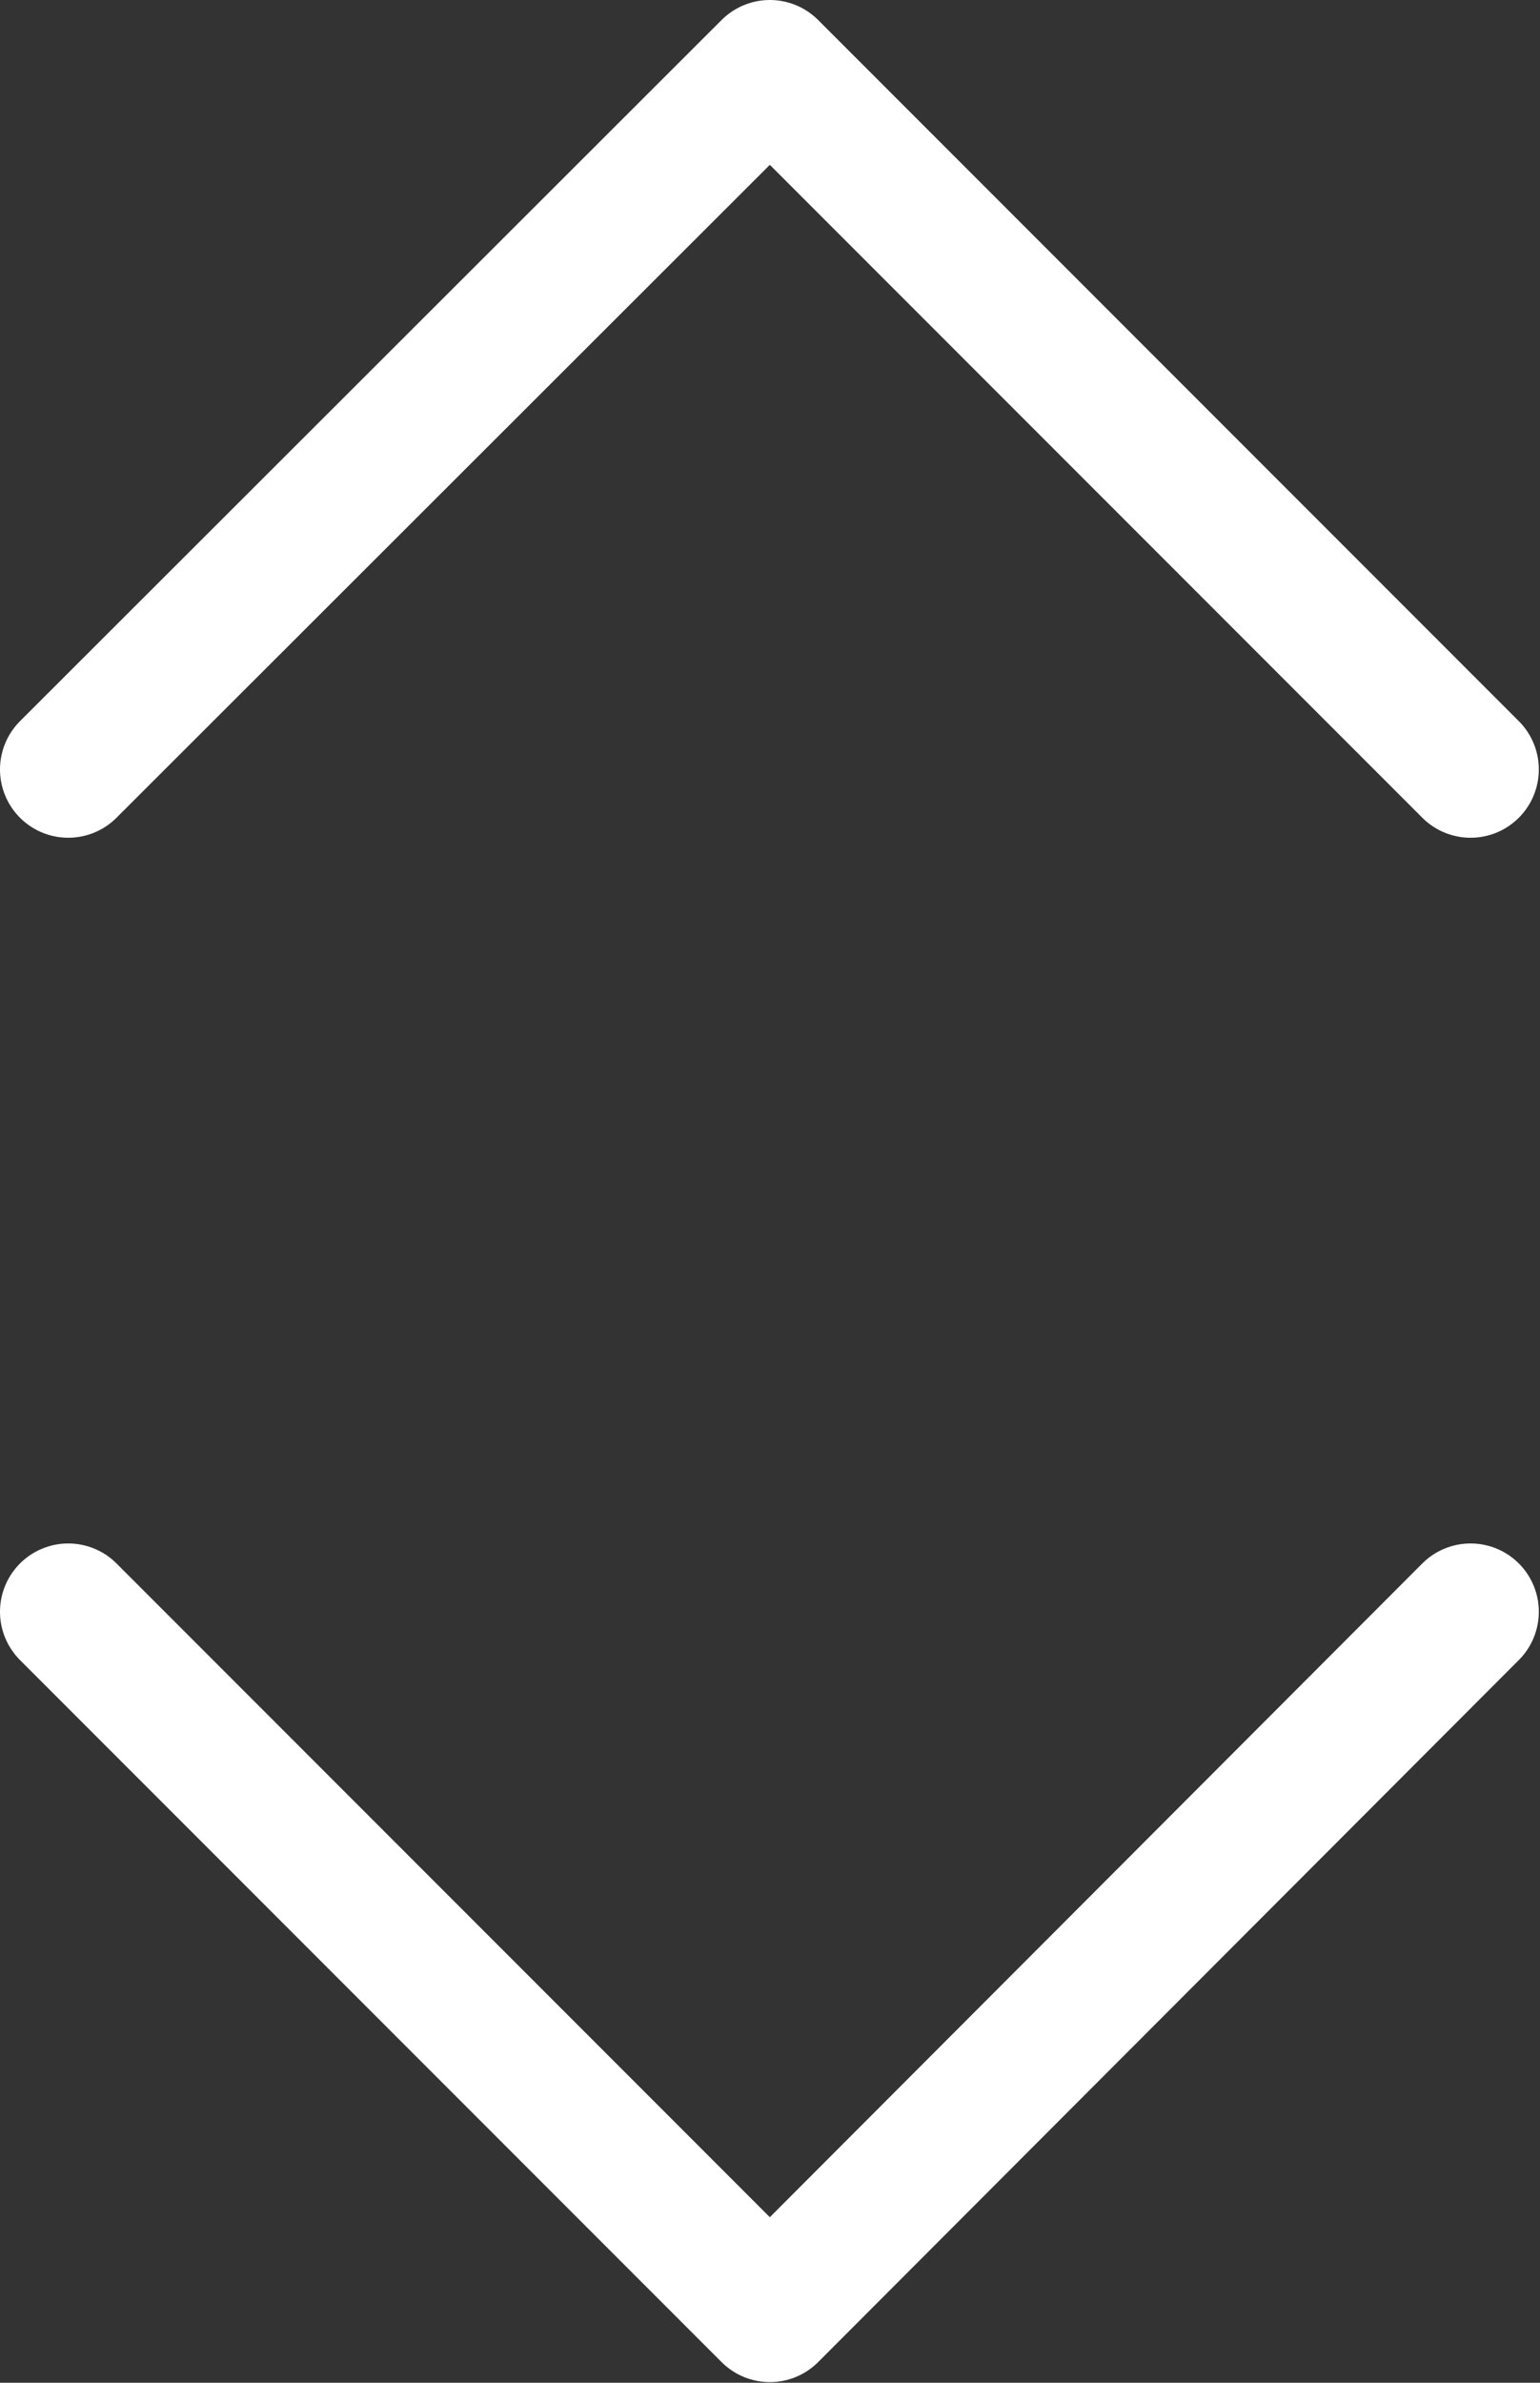 <svg width="16.923" height="26.167" viewBox="0 0 16.923 26.167" fill="none" xmlns="http://www.w3.org/2000/svg" xmlns:xlink="http://www.w3.org/1999/xlink">
	<rect x="0" y="0" width="16.923" height="26.167" fill="#333333" stroke="none"/>
	<desc>
			Created with Pixso.
	</desc>
	<defs/>
	<path id="shape" d="M0.75 17.7L8.46 25.41L16.16 17.7M16.16 8.45L8.46 0.75L0.75 8.45" stroke="#FFFFFF" stroke-opacity="1" stroke-width="1.5" stroke-linejoin="round" stroke-linecap="round"/>
</svg>
